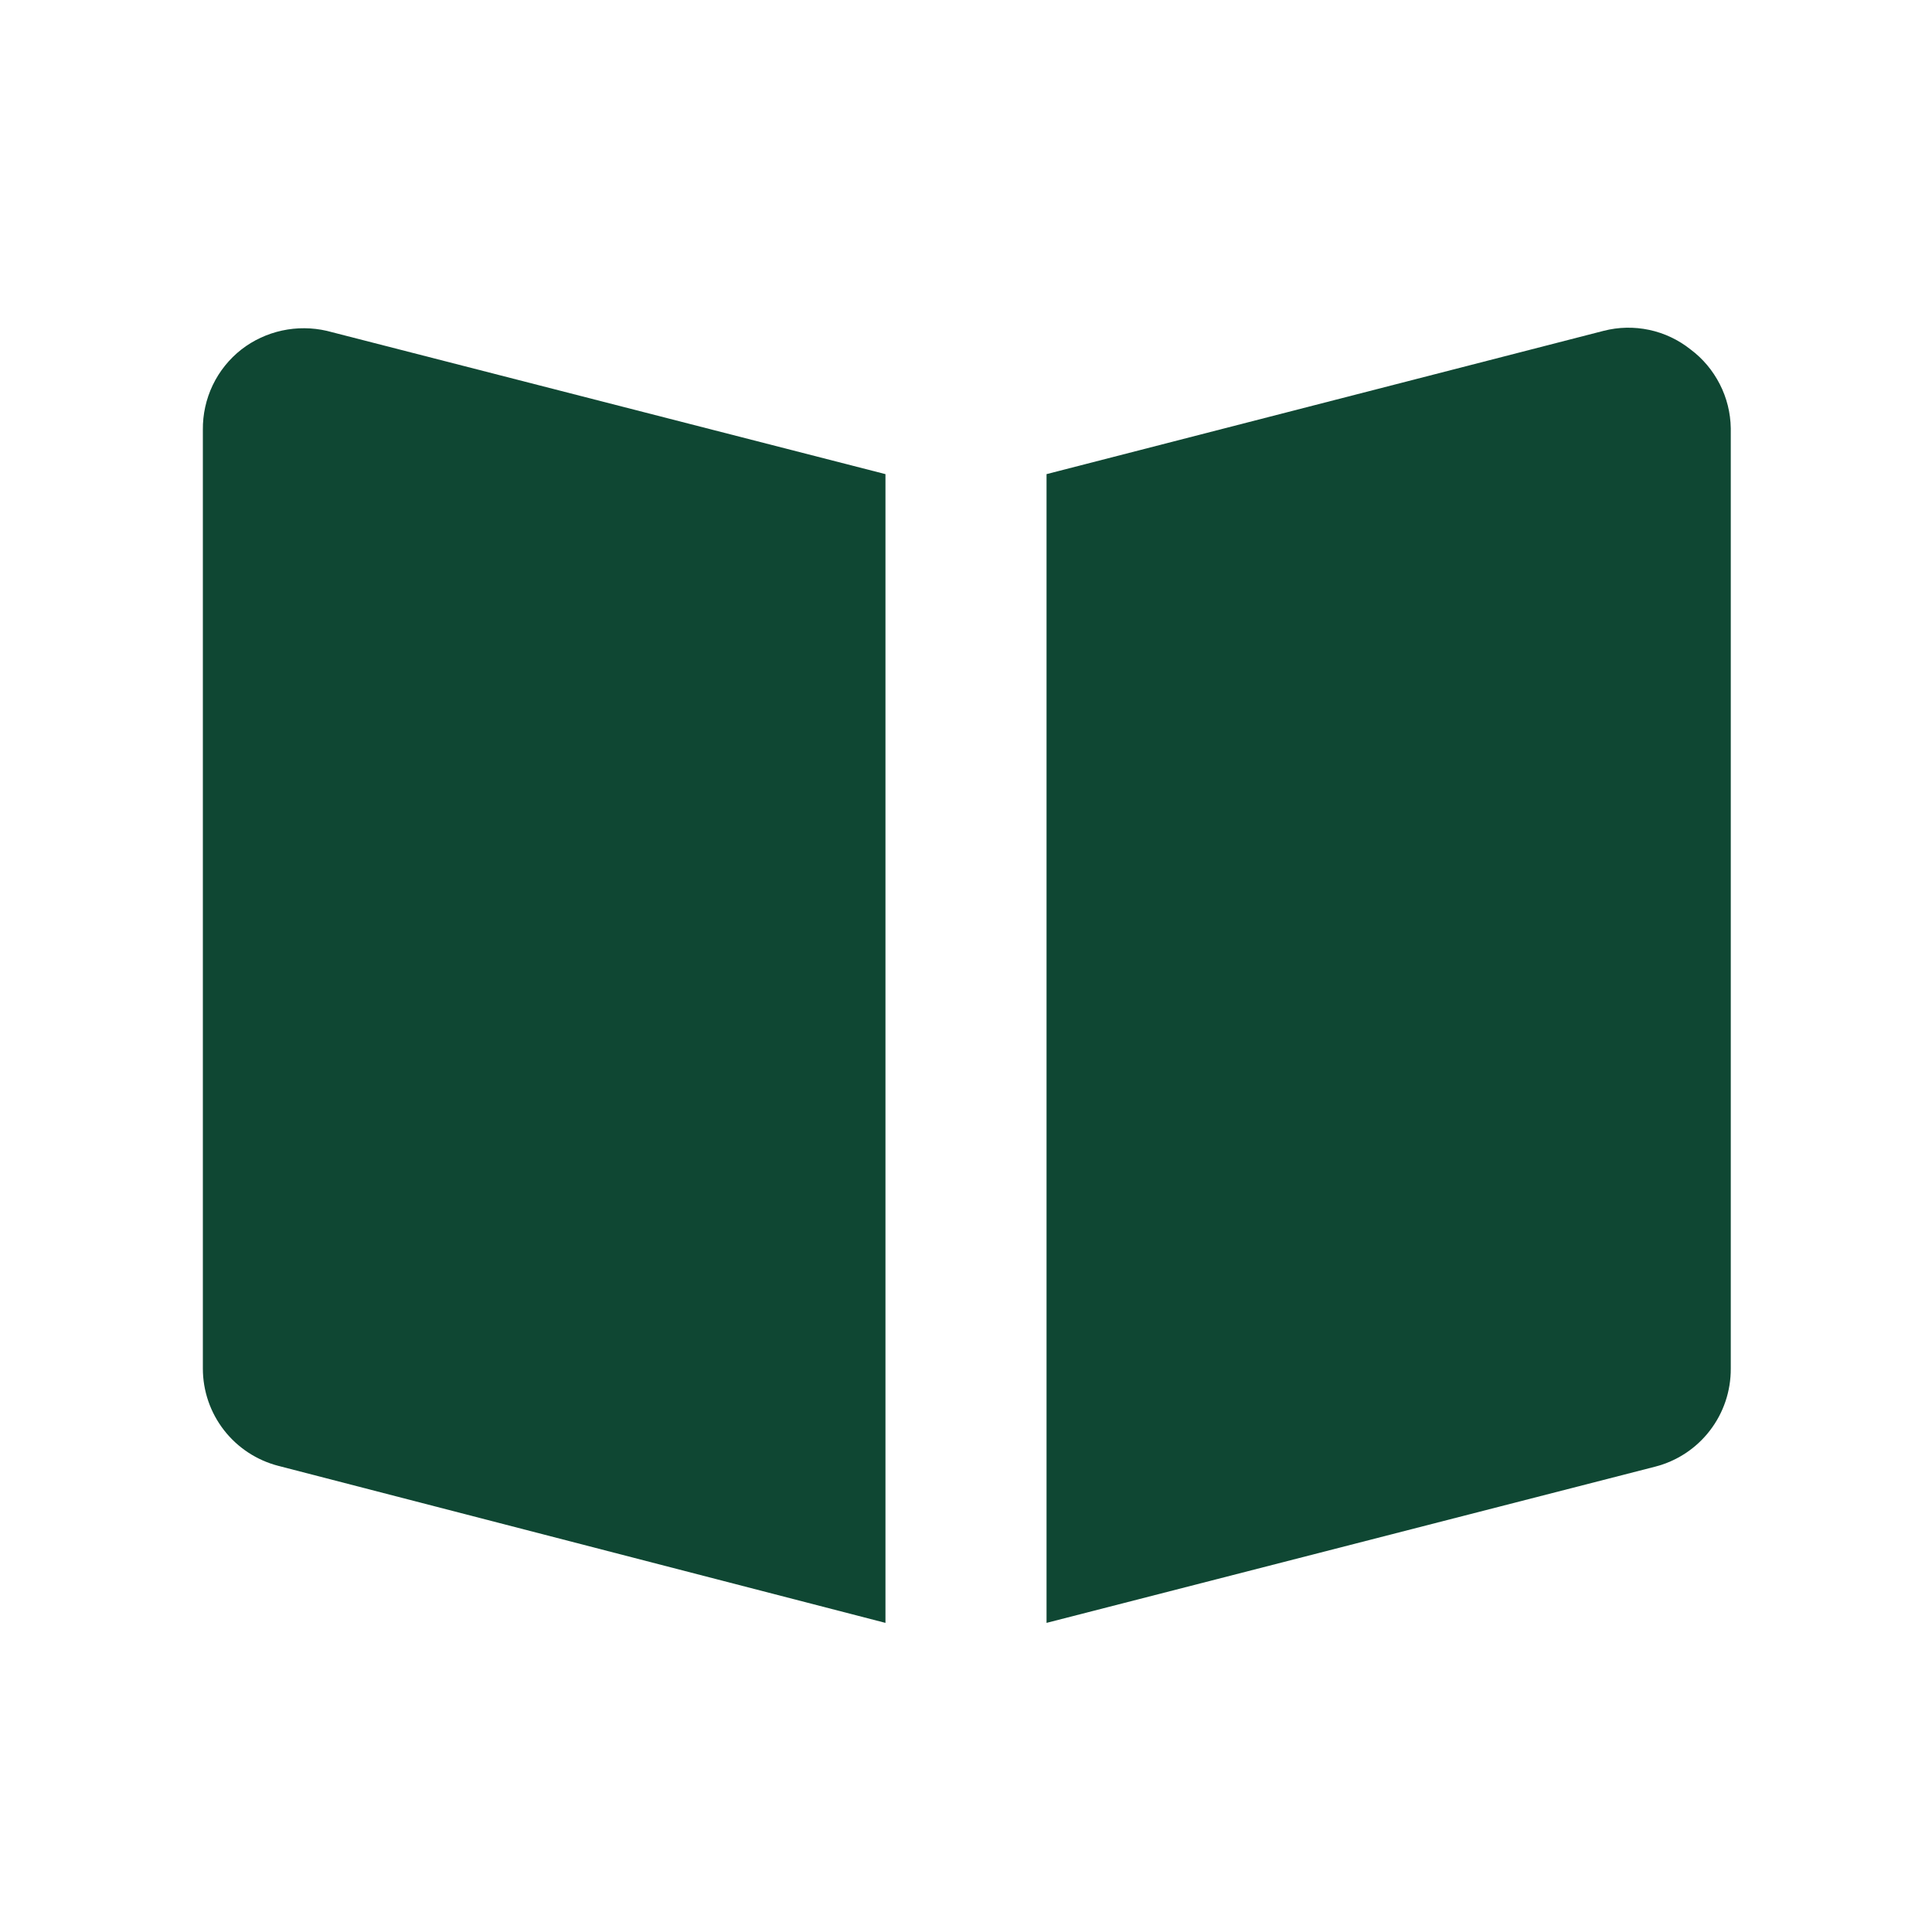 <svg width="32" height="32" viewBox="0 0 32 32" fill="none" xmlns="http://www.w3.org/2000/svg">
<path d="M28 5.787C27.8 5.628 27.566 5.517 27.316 5.464C27.066 5.411 26.808 5.416 26.56 5.48L17.334 7.853V26.88L27.413 24.293C27.774 24.201 28.093 23.991 28.32 23.696C28.548 23.401 28.669 23.039 28.667 22.667V7.093C28.663 6.839 28.601 6.589 28.485 6.363C28.369 6.136 28.204 5.939 28 5.787Z" fill="#0F4733"/>
<path d="M14.666 7.853L5.413 5.48C5.17 5.424 4.917 5.422 4.672 5.475C4.428 5.528 4.198 5.634 4 5.787C3.798 5.945 3.635 6.147 3.524 6.378C3.413 6.61 3.357 6.864 3.36 7.12V22.667C3.36 23.037 3.483 23.396 3.71 23.688C3.937 23.98 4.255 24.188 4.613 24.28L14.666 26.88V7.853Z" fill="#0F4733"/>
</svg>
